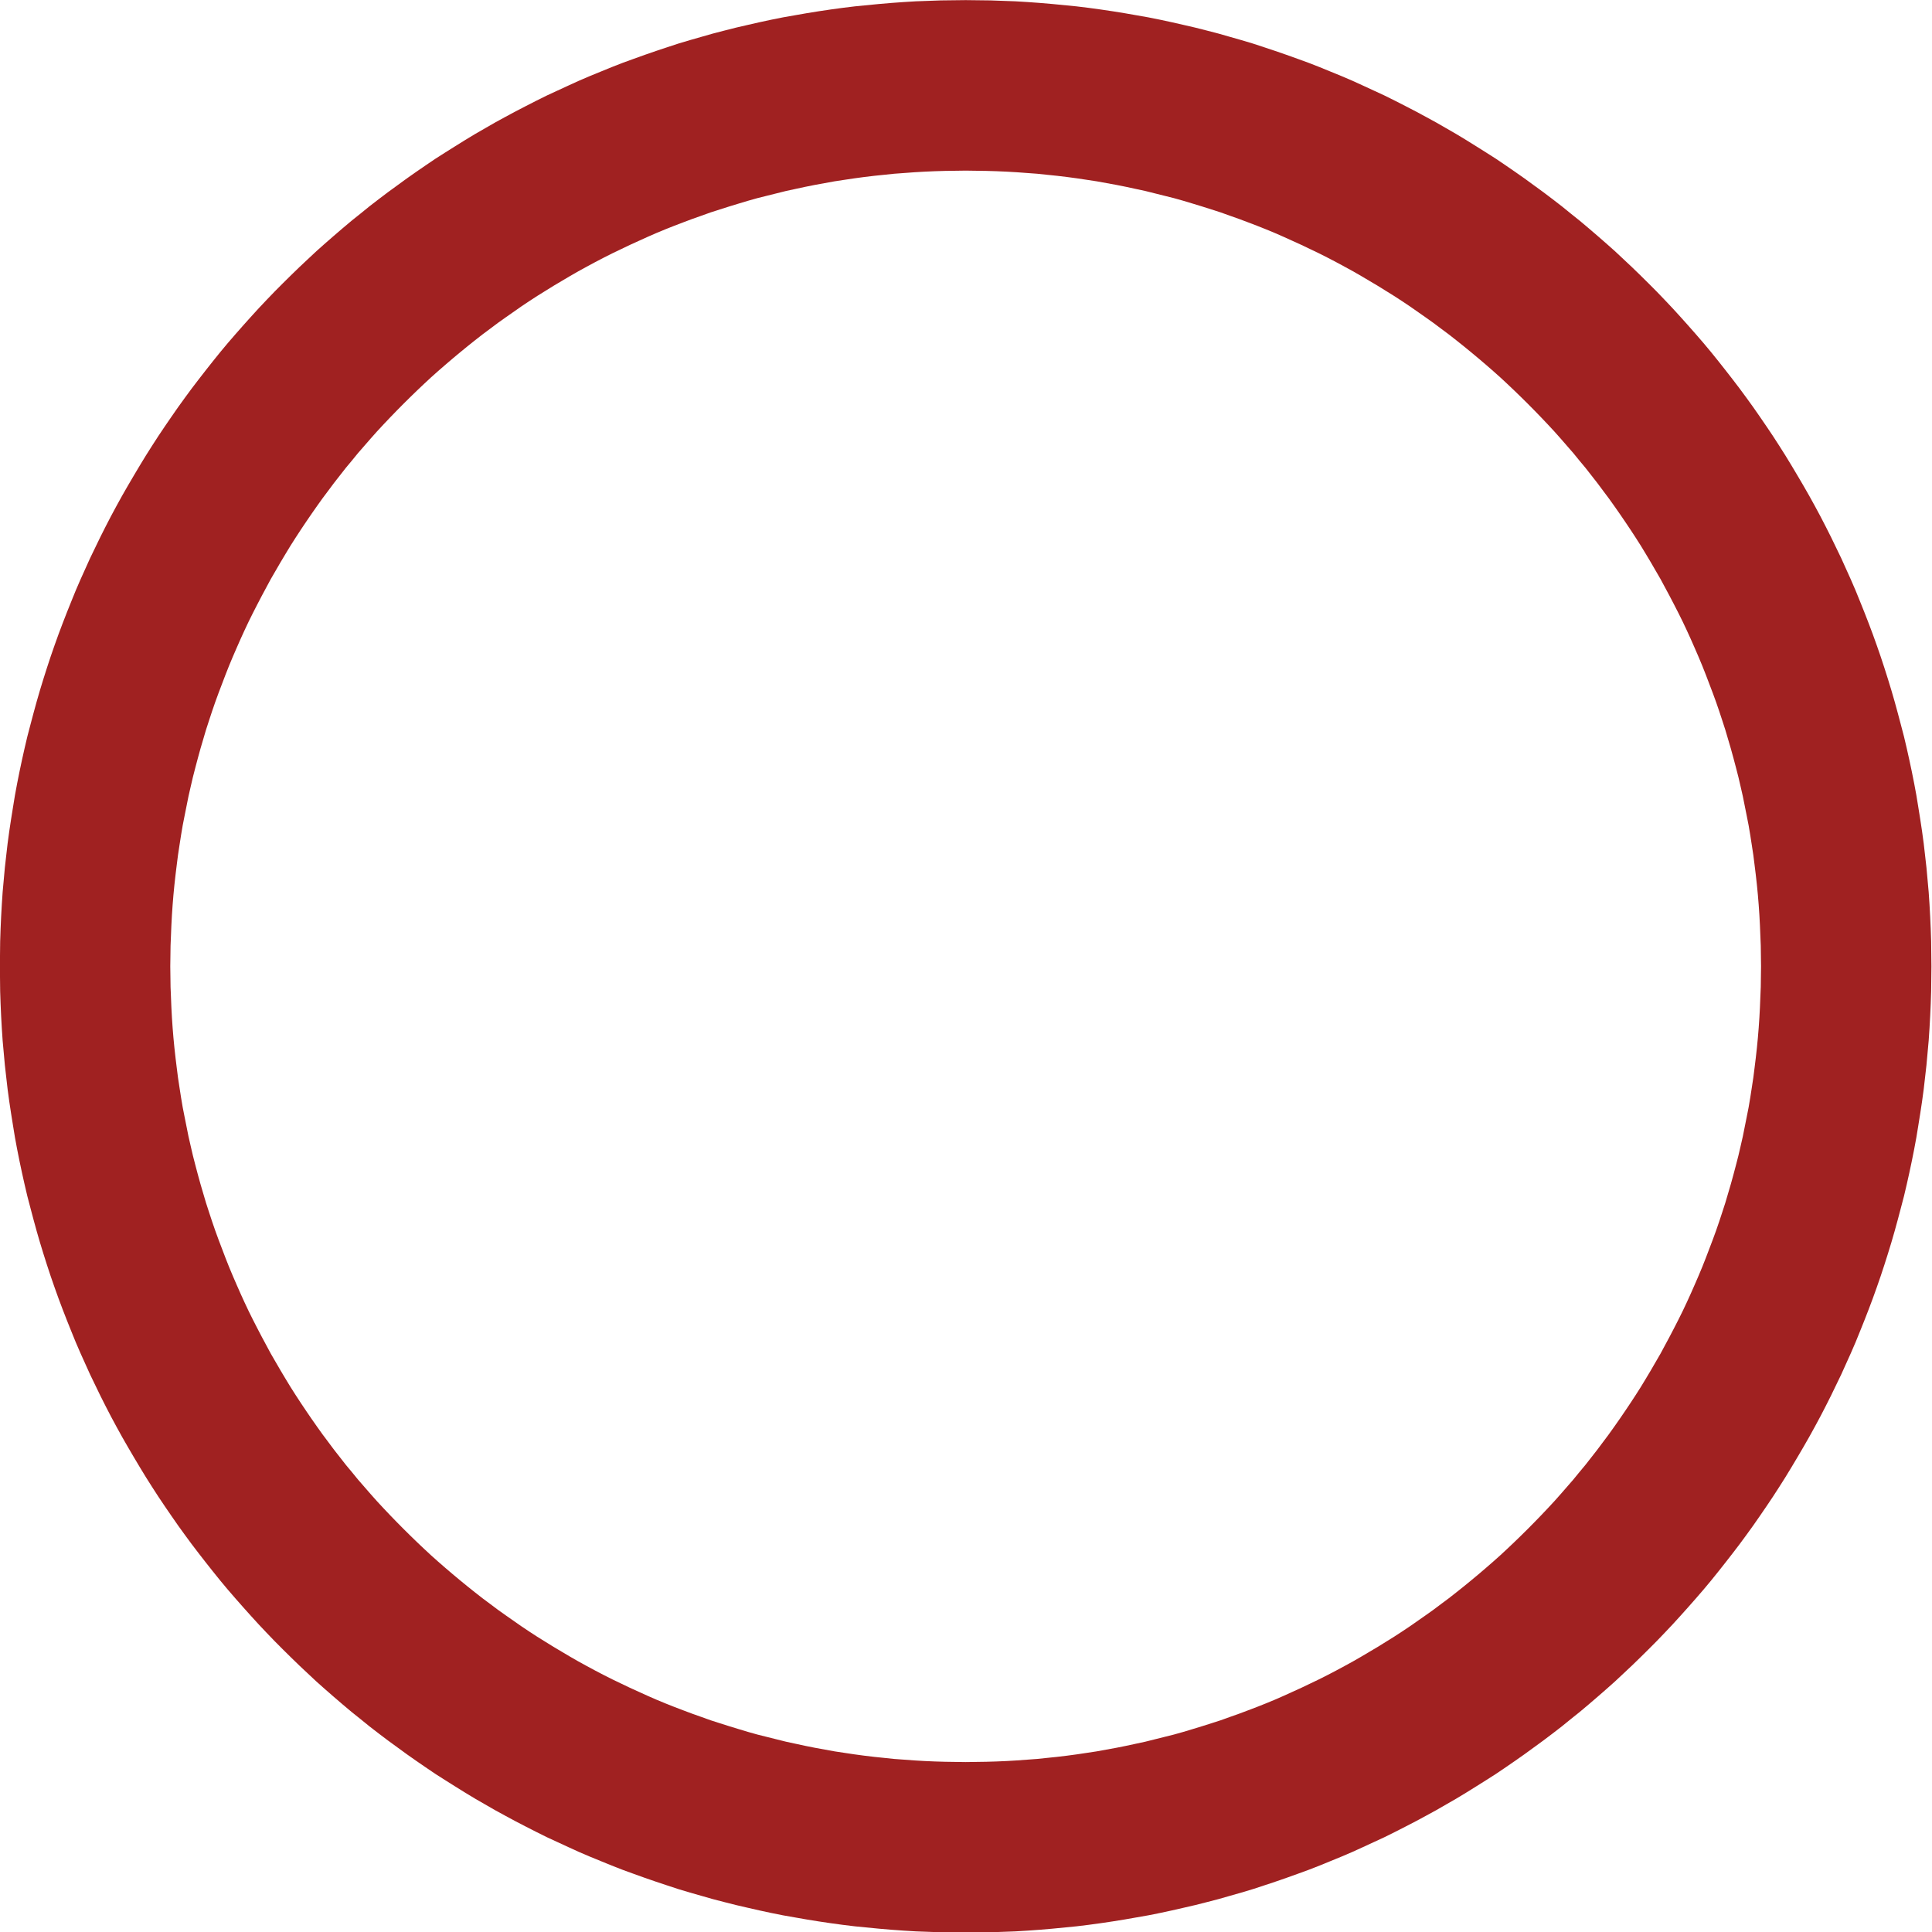 <?xml version="1.0" encoding="UTF-8" standalone="no"?>
<!DOCTYPE svg PUBLIC "-//W3C//DTD SVG 1.1//EN" "http://www.w3.org/Graphics/SVG/1.1/DTD/svg11.dtd">
<svg width="100%" height="100%" viewBox="0 0 17 17" version="1.1" xmlns="http://www.w3.org/2000/svg" xmlns:xlink="http://www.w3.org/1999/xlink" xml:space="preserve" xmlns:serif="http://www.serif.com/" style="fill-rule:evenodd;clip-rule:evenodd;stroke-linejoin:round;stroke-miterlimit:1.414;">
    <g transform="matrix(1.214,0,0,1.308,-2.429,-3.923)">
        <path d="M9.09,3.001L9.181,3.002L9.27,3.005L9.36,3.008L9.449,3.013L9.538,3.019L9.627,3.026L9.715,3.034L9.803,3.042L9.891,3.052L9.978,3.063L10.065,3.075L10.152,3.088L10.238,3.102L10.324,3.116L10.41,3.132L10.495,3.149L10.58,3.167L10.664,3.185L10.749,3.205L10.832,3.225L10.915,3.247L10.998,3.269L11.081,3.292L11.163,3.317L11.244,3.342L11.325,3.368L11.406,3.395L11.486,3.422L11.566,3.451L11.645,3.481L11.724,3.511L11.802,3.542L11.88,3.575L11.957,3.608L12.034,3.641L12.11,3.676L12.186,3.712L12.261,3.748L12.335,3.785L12.41,3.823L12.483,3.862L12.556,3.901L12.629,3.942L12.7,3.983L12.772,4.025L12.843,4.067L12.913,4.111L12.982,4.155L13.051,4.2L13.119,4.246L13.187,4.292L13.254,4.339L13.321,4.387L13.386,4.436L13.452,4.485L13.516,4.535L13.58,4.586L13.643,4.637L13.706,4.689L13.767,4.742L13.829,4.796L13.889,4.85L13.949,4.905L14.008,4.96L14.066,5.016L14.124,5.073L14.181,5.131L14.237,5.189L14.292,5.247L14.347,5.306L14.401,5.366L14.454,5.427L14.506,5.488L14.558,5.55L14.609,5.612L14.659,5.675L14.708,5.738L14.756,5.802L14.804,5.867L14.851,5.932L14.897,5.998L14.942,6.064L14.986,6.131L15.029,6.198L15.072,6.266L15.114,6.334L15.155,6.403L15.195,6.472L15.234,6.542L15.272,6.612L15.309,6.683L15.346,6.754L15.381,6.826L15.416,6.898L15.45,6.971L15.482,7.044L15.514,7.118L15.545,7.192L15.575,7.266L15.604,7.341L15.632,7.416L15.659,7.492L15.685,7.568L15.71,7.644L15.734,7.721L15.757,7.799L15.779,7.876L15.801,7.954L15.821,8.033L15.84,8.112L15.858,8.191L15.875,8.27L15.891,8.35L15.905,8.43L15.919,8.511L15.932,8.591L15.944,8.673L15.954,8.754L15.964,8.836L15.972,8.918L15.98,9L15.986,9.083L15.991,9.166L15.995,9.249L15.998,9.332L15.999,9.416L16,9.5L15.999,9.584L15.998,9.668L15.995,9.751L15.991,9.834L15.986,9.917L15.98,10L15.972,10.082L15.964,10.164L15.954,10.246L15.944,10.327L15.932,10.409L15.919,10.489L15.905,10.57L15.891,10.65L15.875,10.73L15.858,10.809L15.84,10.888L15.821,10.967L15.801,11.046L15.779,11.124L15.757,11.201L15.734,11.279L15.71,11.356L15.685,11.432L15.659,11.508L15.632,11.584L15.604,11.659L15.575,11.734L15.545,11.808L15.514,11.882L15.482,11.956L15.45,12.029L15.416,12.102L15.381,12.174L15.346,12.246L15.309,12.317L15.272,12.388L15.234,12.458L15.195,12.528L15.155,12.597L15.114,12.666L15.072,12.734L15.029,12.802L14.986,12.869L14.942,12.936L14.897,13.002L14.851,13.068L14.804,13.133L14.756,13.198L14.708,13.262L14.659,13.325L14.609,13.388L14.558,13.45L14.506,13.512L14.454,13.573L14.401,13.634L14.347,13.694L14.292,13.753L14.237,13.811L14.181,13.869L14.124,13.927L14.066,13.984L14.008,14.04L13.949,14.095L13.889,14.15L13.829,14.204L13.767,14.258L13.706,14.311L13.643,14.363L13.58,14.414L13.516,14.465L13.452,14.515L13.386,14.564L13.321,14.613L13.254,14.661L13.187,14.708L13.119,14.754L13.051,14.8L12.982,14.845L12.913,14.889L12.843,14.933L12.772,14.975L12.7,15.017L12.629,15.058L12.556,15.099L12.483,15.138L12.41,15.177L12.335,15.215L12.261,15.252L12.186,15.288L12.11,15.324L12.034,15.359L11.957,15.392L11.88,15.425L11.802,15.458L11.724,15.489L11.645,15.519L11.566,15.549L11.486,15.578L11.406,15.605L11.325,15.632L11.244,15.658L11.163,15.683L11.081,15.708L10.998,15.731L10.915,15.753L10.832,15.775L10.749,15.795L10.664,15.815L10.58,15.833L10.495,15.851L10.41,15.868L10.324,15.884L10.238,15.898L10.152,15.912L10.065,15.925L9.978,15.937L9.891,15.948L9.803,15.958L9.715,15.966L9.627,15.974L9.538,15.981L9.449,15.987L9.36,15.992L9.27,15.995L9.181,15.998L9.09,15.999L9,16L8.91,15.999L8.819,15.998L8.73,15.995L8.64,15.992L8.551,15.987L8.462,15.981L8.373,15.974L8.285,15.966L8.197,15.958L8.109,15.948L8.022,15.937L7.935,15.925L7.848,15.912L7.762,15.898L7.676,15.884L7.59,15.868L7.505,15.851L7.42,15.833L7.336,15.815L7.251,15.795L7.168,15.775L7.085,15.753L7.002,15.731L6.919,15.708L6.837,15.683L6.756,15.658L6.675,15.632L6.594,15.605L6.514,15.578L6.434,15.549L6.355,15.519L6.276,15.489L6.198,15.458L6.12,15.425L6.043,15.392L5.966,15.359L5.89,15.324L5.814,15.288L5.739,15.252L5.665,15.215L5.59,15.177L5.517,15.138L5.444,15.099L5.371,15.058L5.3,15.017L5.228,14.975L5.157,14.933L5.087,14.889L5.018,14.845L4.949,14.8L4.881,14.754L4.813,14.708L4.746,14.661L4.679,14.613L4.614,14.564L4.548,14.515L4.484,14.465L4.42,14.414L4.357,14.363L4.294,14.311L4.233,14.258L4.171,14.204L4.111,14.15L4.051,14.095L3.992,14.04L3.934,13.984L3.876,13.927L3.819,13.869L3.763,13.811L3.708,13.753L3.653,13.694L3.599,13.634L3.546,13.573L3.494,13.512L3.442,13.45L3.391,13.388L3.341,13.325L3.292,13.262L3.244,13.198L3.196,13.133L3.149,13.068L3.103,13.002L3.058,12.936L3.014,12.869L2.971,12.802L2.928,12.734L2.886,12.666L2.845,12.597L2.805,12.528L2.766,12.458L2.728,12.388L2.691,12.317L2.654,12.246L2.619,12.174L2.584,12.102L2.55,12.029L2.518,11.956L2.486,11.882L2.455,11.808L2.425,11.734L2.396,11.659L2.368,11.584L2.341,11.508L2.315,11.432L2.29,11.356L2.266,11.279L2.243,11.201L2.221,11.124L2.199,11.046L2.179,10.967L2.16,10.888L2.142,10.809L2.125,10.73L2.109,10.65L2.095,10.57L2.081,10.489L2.068,10.409L2.056,10.327L2.046,10.246L2.036,10.164L2.028,10.082L2.02,10L2.014,9.917L2.009,9.834L2.005,9.751L2.002,9.668L2.001,9.584L2,9.5L2.001,9.416L2.002,9.332L2.005,9.249L2.009,9.166L2.014,9.083L2.02,9L2.028,8.918L2.036,8.836L2.046,8.754L2.056,8.673L2.068,8.591L2.081,8.511L2.095,8.43L2.109,8.35L2.125,8.27L2.142,8.191L2.16,8.112L2.179,8.033L2.199,7.954L2.221,7.876L2.243,7.799L2.266,7.721L2.29,7.644L2.315,7.568L2.341,7.492L2.368,7.416L2.396,7.341L2.425,7.266L2.455,7.192L2.486,7.118L2.518,7.044L2.55,6.971L2.584,6.898L2.619,6.826L2.654,6.754L2.691,6.683L2.728,6.612L2.766,6.542L2.805,6.472L2.845,6.403L2.886,6.334L2.928,6.266L2.971,6.198L3.014,6.131L3.058,6.064L3.103,5.998L3.149,5.932L3.196,5.867L3.244,5.802L3.292,5.738L3.341,5.675L3.391,5.612L3.442,5.55L3.494,5.488L3.546,5.427L3.599,5.366L3.653,5.306L3.708,5.247L3.763,5.189L3.819,5.131L3.876,5.073L3.934,5.016L3.992,4.96L4.051,4.905L4.111,4.85L4.171,4.796L4.233,4.742L4.294,4.689L4.357,4.637L4.42,4.586L4.484,4.535L4.548,4.485L4.614,4.436L4.679,4.387L4.746,4.339L4.813,4.292L4.881,4.246L4.949,4.2L5.018,4.155L5.087,4.111L5.157,4.067L5.228,4.025L5.3,3.983L5.371,3.942L5.444,3.901L5.517,3.862L5.59,3.823L5.665,3.785L5.739,3.748L5.814,3.712L5.89,3.676L5.966,3.641L6.043,3.608L6.12,3.575L6.198,3.542L6.276,3.511L6.355,3.481L6.434,3.451L6.514,3.422L6.594,3.395L6.675,3.368L6.756,3.342L6.837,3.317L6.919,3.292L7.002,3.269L7.085,3.247L7.168,3.225L7.251,3.205L7.336,3.185L7.42,3.167L7.505,3.149L7.59,3.132L7.676,3.116L7.762,3.102L7.848,3.088L7.935,3.075L8.022,3.063L8.109,3.052L8.197,3.042L8.285,3.034L8.373,3.026L8.462,3.019L8.551,3.013L8.64,3.008L8.73,3.005L8.819,3.002L8.91,3.001L9,3L9.09,3.001ZM8.925,4.148L8.851,4.149L8.777,4.151L8.703,4.154L8.629,4.158L8.556,4.163L8.482,4.168L8.41,4.175L8.337,4.182L8.265,4.19L8.193,4.199L8.121,4.209L8.05,4.219L7.979,4.231L7.908,4.243L7.838,4.256L7.768,4.27L7.698,4.284L7.629,4.3L7.56,4.316L7.491,4.332L7.422,4.35L7.354,4.369L7.287,4.388L7.219,4.408L7.152,4.428L7.086,4.45L7.019,4.472L6.953,4.495L6.888,4.518L6.823,4.542L6.758,4.567L6.694,4.593L6.63,4.62L6.566,4.647L6.503,4.675L6.44,4.703L6.378,4.732L6.316,4.762L6.254,4.793L6.193,4.824L6.133,4.856L6.073,4.889L6.013,4.922L5.954,4.956L5.895,4.99L5.837,5.025L5.779,5.061L5.722,5.098L5.665,5.135L5.609,5.172L5.553,5.211L5.498,5.249L5.443,5.289L5.389,5.329L5.335,5.37L5.282,5.411L5.229,5.453L5.177,5.495L5.125,5.538L5.074,5.582L5.024,5.626L4.974,5.671L4.925,5.716L4.876,5.762L4.828,5.808L4.78,5.855L4.733,5.902L4.687,5.95L4.642,5.998L4.596,6.047L4.552,6.097L4.508,6.146L4.465,6.197L4.422,6.248L4.381,6.299L4.339,6.351L4.299,6.403L4.259,6.456L4.22,6.509L4.181,6.563L4.143,6.617L4.106,6.671L4.07,6.726L4.034,6.782L3.999,6.838L3.964,6.894L3.931,6.951L3.898,7.008L3.866,7.065L3.834,7.123L3.803,7.181L3.773,7.24L3.744,7.299L3.716,7.358L3.688,7.418L3.661,7.478L3.635,7.539L3.61,7.6L3.585,7.661L3.561,7.722L3.538,7.784L3.516,7.846L3.494,7.909L3.474,7.972L3.454,8.035L3.435,8.099L3.417,8.162L3.399,8.227L3.383,8.291L3.367,8.356L3.353,8.421L3.339,8.486L3.325,8.552L3.313,8.618L3.302,8.684L3.291,8.751L3.282,8.817L3.273,8.885L3.265,8.952L3.258,9.019L3.252,9.087L3.247,9.155L3.243,9.224L3.24,9.293L3.237,9.361L3.236,9.431L3.235,9.5L3.236,9.569L3.237,9.639L3.24,9.707L3.243,9.776L3.247,9.845L3.252,9.913L3.258,9.981L3.265,10.048L3.273,10.115L3.282,10.183L3.291,10.249L3.302,10.316L3.313,10.382L3.325,10.448L3.339,10.514L3.353,10.579L3.367,10.644L3.383,10.709L3.399,10.773L3.417,10.838L3.435,10.901L3.454,10.965L3.474,11.028L3.494,11.091L3.516,11.154L3.538,11.216L3.561,11.278L3.585,11.339L3.61,11.4L3.635,11.461L3.661,11.522L3.688,11.582L3.716,11.642L3.744,11.701L3.773,11.76L3.803,11.819L3.834,11.877L3.866,11.935L3.898,11.992L3.931,12.049L3.964,12.106L3.999,12.162L4.034,12.218L4.07,12.274L4.106,12.329L4.143,12.383L4.181,12.437L4.22,12.491L4.259,12.544L4.299,12.597L4.339,12.649L4.381,12.701L4.422,12.752L4.465,12.803L4.508,12.854L4.552,12.903L4.596,12.953L4.642,13.002L4.687,13.05L4.733,13.098L4.78,13.145L4.828,13.192L4.876,13.238L4.925,13.284L4.974,13.329L5.024,13.374L5.074,13.418L5.125,13.462L5.177,13.505L5.229,13.547L5.282,13.589L5.335,13.63L5.389,13.671L5.443,13.711L5.498,13.751L5.553,13.789L5.609,13.828L5.665,13.865L5.722,13.902L5.779,13.939L5.837,13.975L5.895,14.01L5.954,14.044L6.013,14.078L6.073,14.111L6.133,14.144L6.193,14.176L6.254,14.207L6.316,14.238L6.378,14.268L6.44,14.297L6.503,14.325L6.566,14.353L6.63,14.38L6.694,14.407L6.758,14.433L6.823,14.458L6.888,14.482L6.953,14.505L7.019,14.528L7.086,14.55L7.152,14.572L7.219,14.592L7.287,14.612L7.354,14.631L7.422,14.65L7.491,14.668L7.56,14.684L7.629,14.7L7.698,14.716L7.768,14.73L7.838,14.744L7.908,14.757L7.979,14.769L8.05,14.781L8.121,14.791L8.193,14.801L8.265,14.81L8.337,14.818L8.41,14.825L8.482,14.832L8.556,14.837L8.629,14.842L8.703,14.846L8.777,14.849L8.851,14.851L8.925,14.852L9,14.853L9.075,14.852L9.149,14.851L9.223,14.849L9.297,14.846L9.371,14.842L9.444,14.837L9.518,14.832L9.59,14.825L9.663,14.818L9.735,14.81L9.807,14.801L9.879,14.791L9.95,14.781L10.021,14.769L10.092,14.757L10.162,14.744L10.232,14.73L10.302,14.716L10.371,14.7L10.44,14.684L10.509,14.668L10.578,14.65L10.646,14.631L10.713,14.612L10.781,14.592L10.848,14.572L10.914,14.55L10.981,14.528L11.047,14.505L11.112,14.482L11.177,14.458L11.242,14.433L11.306,14.407L11.37,14.38L11.434,14.353L11.497,14.325L11.56,14.297L11.622,14.268L11.684,14.238L11.746,14.207L11.807,14.176L11.867,14.144L11.927,14.111L11.987,14.078L12.046,14.044L12.105,14.01L12.163,13.975L12.221,13.939L12.278,13.902L12.335,13.865L12.391,13.828L12.447,13.789L12.502,13.751L12.557,13.711L12.611,13.671L12.665,13.63L12.718,13.589L12.771,13.547L12.823,13.505L12.875,13.462L12.926,13.418L12.976,13.374L13.026,13.329L13.075,13.284L13.124,13.238L13.172,13.192L13.22,13.145L13.267,13.098L13.313,13.05L13.358,13.002L13.404,12.953L13.448,12.903L13.492,12.854L13.535,12.803L13.578,12.752L13.619,12.701L13.661,12.649L13.701,12.597L13.741,12.544L13.78,12.491L13.819,12.437L13.857,12.383L13.894,12.329L13.93,12.274L13.966,12.218L14.001,12.162L14.036,12.106L14.069,12.049L14.102,11.992L14.134,11.935L14.166,11.877L14.197,11.819L14.227,11.76L14.256,11.701L14.284,11.642L14.312,11.582L14.339,11.522L14.365,11.461L14.39,11.4L14.415,11.339L14.439,11.278L14.462,11.216L14.484,11.154L14.506,11.091L14.526,11.028L14.546,10.965L14.565,10.901L14.583,10.838L14.601,10.773L14.617,10.709L14.633,10.644L14.647,10.579L14.661,10.514L14.675,10.448L14.687,10.382L14.698,10.316L14.709,10.249L14.718,10.183L14.727,10.115L14.735,10.048L14.742,9.981L14.748,9.913L14.753,9.845L14.757,9.776L14.76,9.707L14.763,9.639L14.764,9.569L14.765,9.5L14.764,9.431L14.763,9.361L14.76,9.293L14.757,9.224L14.753,9.155L14.748,9.087L14.742,9.019L14.735,8.952L14.727,8.885L14.718,8.817L14.709,8.751L14.698,8.684L14.687,8.618L14.675,8.552L14.661,8.486L14.647,8.421L14.633,8.356L14.617,8.291L14.601,8.227L14.583,8.162L14.565,8.099L14.546,8.035L14.526,7.972L14.506,7.909L14.484,7.846L14.462,7.784L14.439,7.722L14.415,7.661L14.39,7.6L14.365,7.539L14.339,7.478L14.312,7.418L14.284,7.358L14.256,7.299L14.227,7.24L14.197,7.181L14.166,7.123L14.134,7.065L14.102,7.008L14.069,6.951L14.036,6.894L14.001,6.838L13.966,6.782L13.93,6.726L13.894,6.671L13.857,6.617L13.819,6.563L13.78,6.509L13.741,6.456L13.701,6.403L13.661,6.351L13.619,6.299L13.578,6.248L13.535,6.197L13.492,6.146L13.448,6.097L13.404,6.047L13.358,5.998L13.313,5.95L13.267,5.902L13.22,5.855L13.172,5.808L13.124,5.762L13.075,5.716L13.026,5.671L12.976,5.626L12.926,5.582L12.875,5.538L12.823,5.495L12.771,5.453L12.718,5.411L12.665,5.37L12.611,5.329L12.557,5.289L12.502,5.249L12.447,5.211L12.391,5.172L12.335,5.135L12.278,5.098L12.221,5.061L12.163,5.025L12.105,4.99L12.046,4.956L11.987,4.922L11.927,4.889L11.867,4.856L11.807,4.824L11.746,4.793L11.684,4.762L11.622,4.732L11.56,4.703L11.497,4.675L11.434,4.647L11.37,4.62L11.306,4.593L11.242,4.567L11.177,4.542L11.112,4.518L11.047,4.495L10.981,4.472L10.914,4.45L10.848,4.428L10.781,4.408L10.713,4.388L10.646,4.369L10.578,4.35L10.509,4.332L10.44,4.316L10.371,4.3L10.302,4.284L10.232,4.27L10.162,4.256L10.092,4.243L10.021,4.231L9.95,4.219L9.879,4.209L9.807,4.199L9.735,4.19L9.663,4.182L9.59,4.175L9.518,4.168L9.444,4.163L9.371,4.158L9.297,4.154L9.223,4.151L9.149,4.149L9.075,4.148L9,4.147L8.925,4.148Z" style="fill:rgb(160,33,33);"/>
    </g>
</svg>
